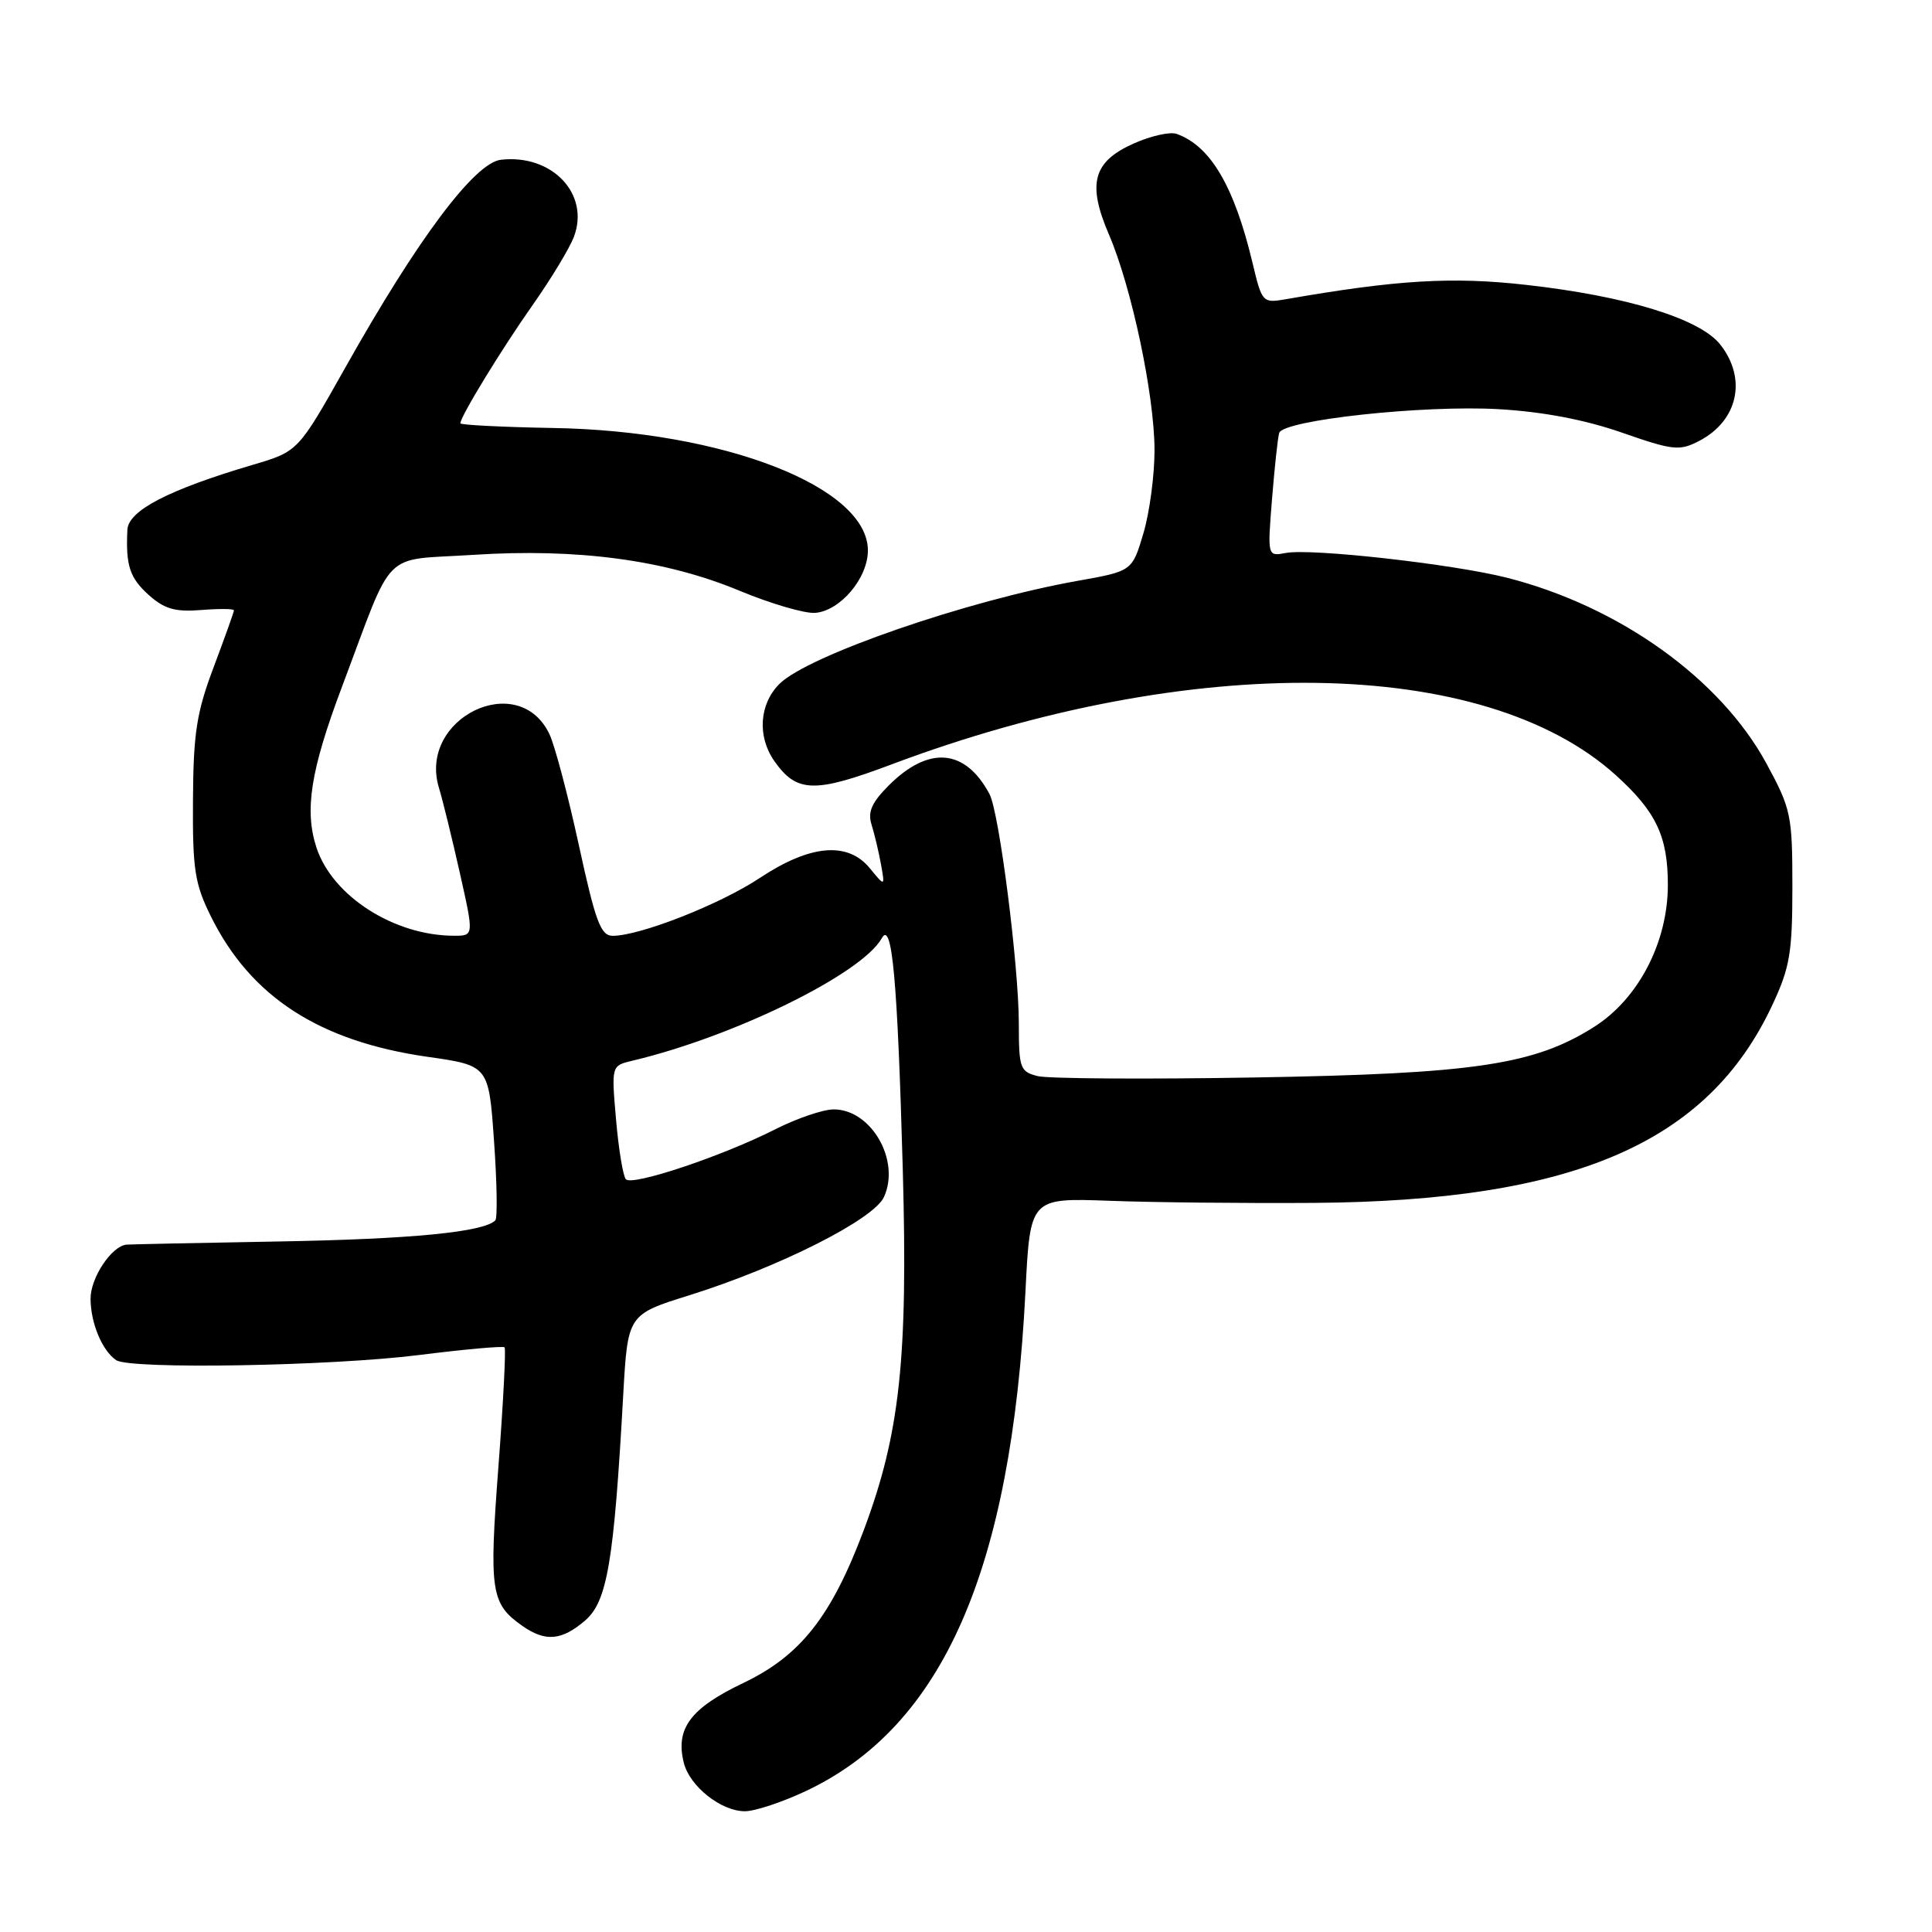 <?xml version="1.0" encoding="UTF-8" standalone="no"?>
<!DOCTYPE svg PUBLIC "-//W3C//DTD SVG 1.1//EN" "http://www.w3.org/Graphics/SVG/1.1/DTD/svg11.dtd" >
<svg xmlns="http://www.w3.org/2000/svg" xmlns:xlink="http://www.w3.org/1999/xlink" version="1.1" viewBox="0 0 256 256">
 <g >
 <path fill="currentColor"
d=" M 106.81 237.31 C 124.94 228.74 134.01 208.09 135.88 171.11 C 136.50 158.73 136.50 158.73 147.00 159.11 C 152.78 159.33 164.93 159.45 174.00 159.39 C 208.46 159.15 226.25 151.50 234.82 133.22 C 237.17 128.21 237.50 126.26 237.50 117.50 C 237.50 108.01 237.32 107.18 234.08 101.20 C 227.98 89.94 214.57 80.34 199.67 76.55 C 192.54 74.74 173.72 72.63 170.38 73.27 C 167.94 73.73 167.94 73.73 168.55 66.12 C 168.89 61.93 169.31 57.99 169.50 57.37 C 170.02 55.66 188.63 53.64 198.63 54.22 C 204.46 54.56 210.03 55.62 214.90 57.32 C 221.67 59.68 222.53 59.78 225.12 58.44 C 230.29 55.77 231.52 50.20 227.95 45.66 C 225.25 42.23 215.52 39.24 202.25 37.75 C 192.44 36.64 185.10 37.08 170.37 39.65 C 167.30 40.18 167.22 40.09 165.97 34.85 C 163.55 24.69 160.39 19.32 155.90 17.74 C 155.03 17.43 152.46 18.01 150.19 19.03 C 144.82 21.43 144.04 24.34 146.95 31.10 C 149.94 38.06 152.95 52.27 152.98 59.57 C 152.99 62.91 152.33 67.90 151.51 70.66 C 150.02 75.68 150.02 75.68 142.76 76.97 C 128.13 79.58 107.04 86.87 103.28 90.62 C 100.60 93.30 100.32 97.58 102.60 100.84 C 105.56 105.06 107.91 105.13 118.10 101.30 C 157.83 86.36 196.64 86.93 214.11 102.72 C 219.44 107.54 221.00 110.82 221.00 117.25 C 221.00 124.84 217.11 132.34 211.24 136.06 C 203.30 141.10 195.38 142.28 166.25 142.77 C 151.81 143.02 138.87 142.93 137.50 142.59 C 135.17 142.00 135.00 141.55 135.00 135.67 C 135.00 128.01 132.40 107.61 131.11 105.21 C 127.89 99.19 123.06 98.78 117.76 104.08 C 115.50 106.35 114.95 107.59 115.49 109.28 C 115.87 110.50 116.43 112.85 116.73 114.50 C 117.27 117.50 117.27 117.50 115.26 115.05 C 112.33 111.47 107.36 111.91 100.70 116.32 C 95.44 119.82 84.80 124.00 81.19 124.00 C 79.60 124.00 78.91 122.15 76.70 111.98 C 75.26 105.37 73.51 98.74 72.79 97.25 C 68.68 88.68 55.37 95.16 58.16 104.38 C 58.68 106.10 59.93 111.21 60.95 115.75 C 62.80 124.00 62.80 124.00 60.15 123.99 C 52.23 123.98 44.06 118.75 41.94 112.33 C 40.31 107.37 41.15 102.06 45.33 90.96 C 52.34 72.35 50.38 74.32 62.72 73.52 C 76.55 72.63 88.18 74.19 98.00 78.28 C 102.12 79.99 106.62 81.31 108.00 81.21 C 111.32 80.96 115.00 76.62 115.00 72.94 C 115.00 64.53 95.87 57.08 73.25 56.71 C 66.52 56.59 61.01 56.31 61.00 56.09 C 61.00 55.20 66.50 46.19 70.64 40.33 C 73.03 36.93 75.46 32.91 76.04 31.39 C 78.20 25.72 73.16 20.39 66.37 21.17 C 62.89 21.57 55.34 31.65 45.78 48.66 C 39.50 59.82 39.50 59.82 33.50 61.59 C 22.36 64.88 17.01 67.65 16.88 70.19 C 16.65 74.94 17.18 76.56 19.71 78.84 C 21.78 80.69 23.21 81.11 26.66 80.83 C 29.05 80.64 31.00 80.66 31.00 80.87 C 31.00 81.08 29.79 84.46 28.32 88.38 C 26.05 94.38 25.62 97.15 25.57 106.00 C 25.51 115.22 25.80 117.10 27.96 121.46 C 33.23 132.09 42.31 137.98 56.63 140.03 C 64.76 141.19 64.76 141.19 65.46 151.18 C 65.85 156.67 65.93 161.41 65.63 161.71 C 64.07 163.26 54.54 164.19 37.00 164.50 C 26.27 164.69 17.16 164.88 16.75 164.92 C 14.78 165.13 12.00 169.30 12.00 172.07 C 12.00 175.29 13.54 178.99 15.40 180.23 C 17.25 181.47 43.83 181.02 55.50 179.55 C 61.55 178.79 66.66 178.33 66.86 178.53 C 67.05 178.72 66.69 185.86 66.04 194.38 C 64.79 210.90 65.04 212.51 69.23 215.45 C 72.28 217.58 74.43 217.39 77.54 214.72 C 80.46 212.20 81.35 206.98 82.58 184.84 C 83.18 174.18 83.18 174.18 91.34 171.63 C 103.28 167.89 115.78 161.58 117.13 158.61 C 119.34 153.77 115.45 147.00 110.47 147.00 C 109.07 147.00 105.59 148.19 102.72 149.64 C 95.68 153.21 83.77 157.19 82.93 156.26 C 82.56 155.84 81.97 152.29 81.63 148.36 C 81.01 141.22 81.01 141.22 83.75 140.56 C 97.26 137.36 114.20 129.04 116.84 124.32 C 118.20 121.89 118.92 129.77 119.62 154.84 C 120.32 180.03 119.25 189.94 114.47 202.71 C 110.16 214.20 106.08 219.38 98.48 223.01 C 91.48 226.35 89.47 229.05 90.61 233.59 C 91.39 236.70 95.55 240.00 98.70 240.00 C 100.03 240.00 103.68 238.79 106.81 237.31 Z "/>
</g>
</svg>